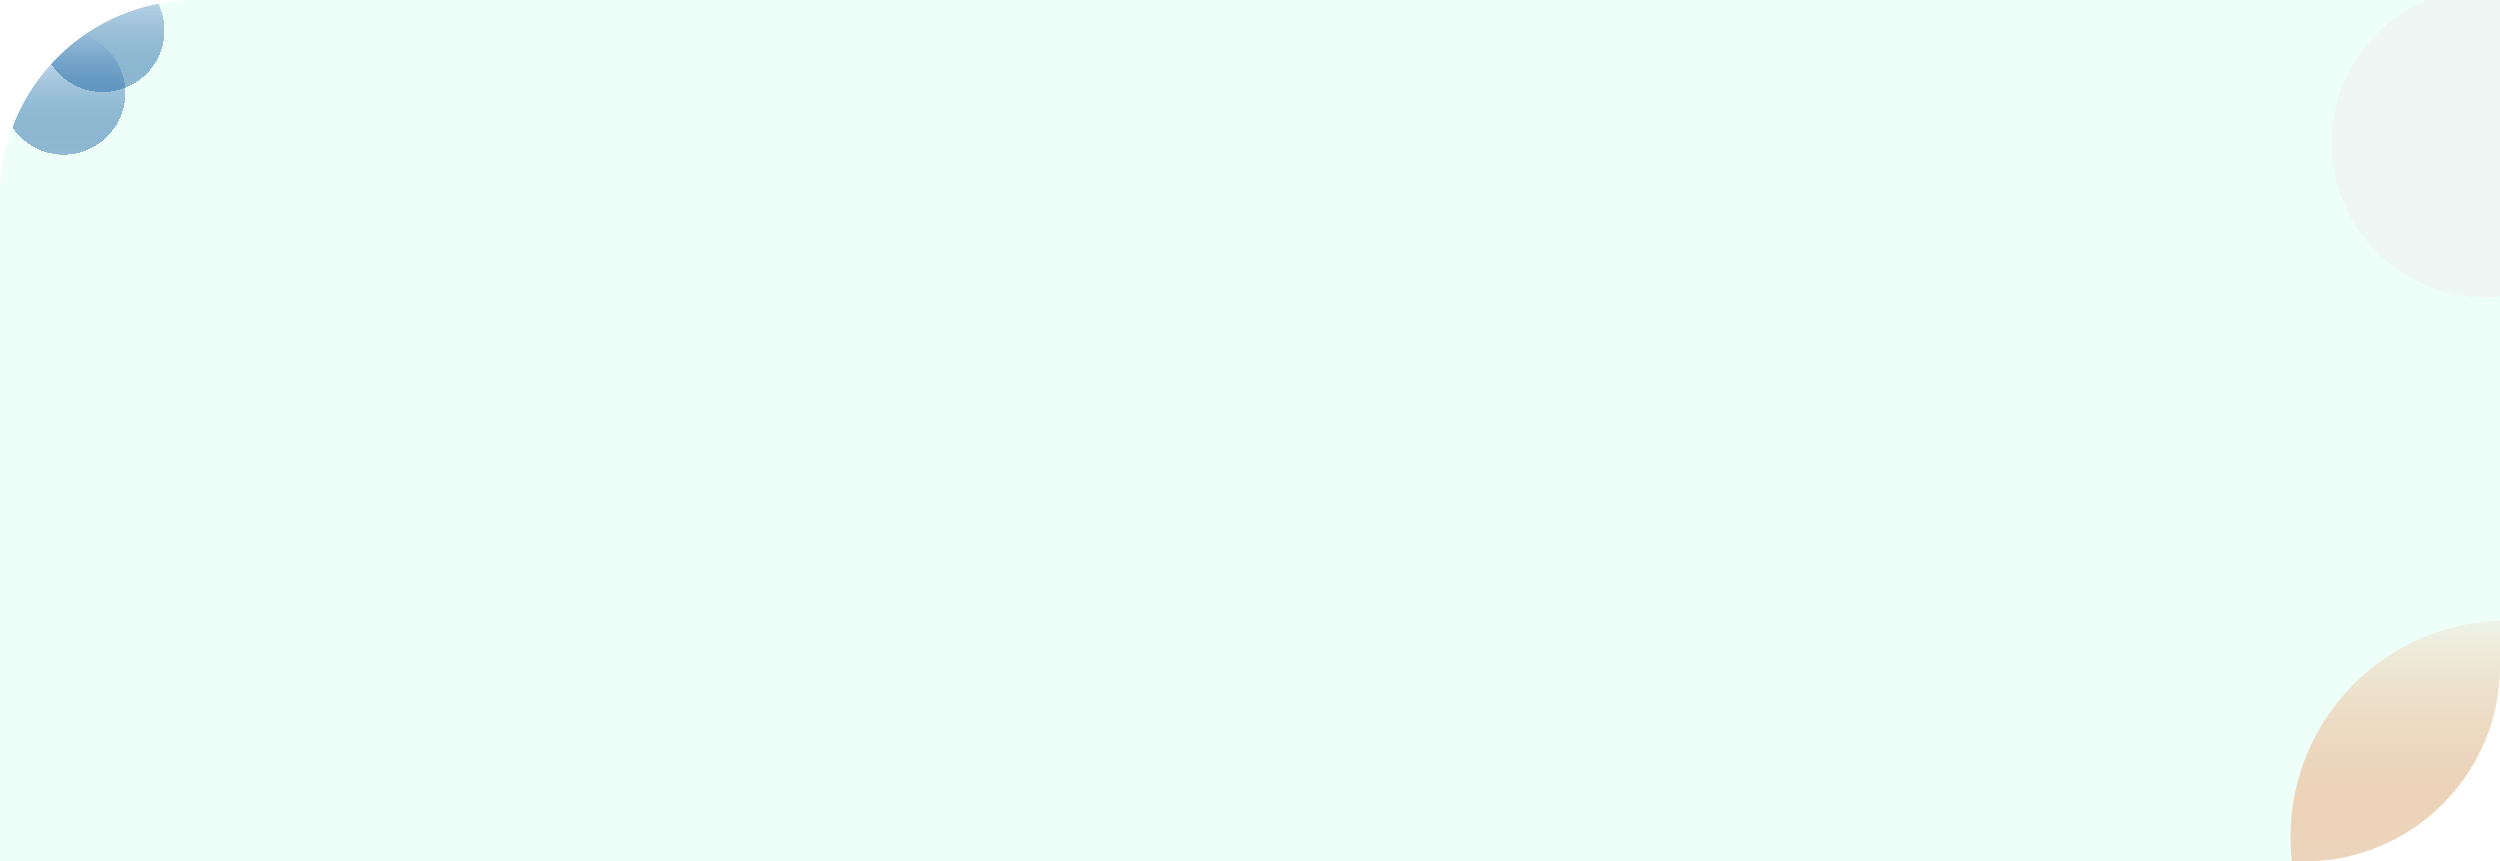 <svg width="1277" height="440" viewBox="0 0 1277 440" fill="none" xmlns="http://www.w3.org/2000/svg">
<g clip-path="url(#clip0_0_3)">
<path d="M0 100C0 44.772 44.772 0 100 0H1277V340C1277 395.228 1232.23 440 1177 440H0V100Z" fill="#0AE88F" fill-opacity="0.07"/>
<g filter="url(#filter0_d_0_3)">
<circle cx="1270" cy="69" r="79" fill="#EBEBEB" fill-opacity="0.39" shape-rendering="crispEdges"/>
</g>
<circle cx="1280.5" cy="427.5" r="110.5" fill="url(#paint0_linear_0_3)"/>
<g filter="url(#filter1_d_0_3)">
<circle cx="31.5" cy="45.5" r="31.5" fill="url(#paint1_linear_0_3)" shape-rendering="crispEdges"/>
</g>
<g filter="url(#filter2_d_0_3)">
<circle cx="51.5" cy="13.5" r="31.5" fill="url(#paint2_linear_0_3)" shape-rendering="crispEdges"/>
</g>
</g>
<defs>
<filter id="filter0_d_0_3" x="1167" y="-30" width="206" height="206" filterUnits="userSpaceOnUse" color-interpolation-filters="sRGB">
<feFlood flood-opacity="0" result="BackgroundImageFix"/>
<feColorMatrix in="SourceAlpha" type="matrix" values="0 0 0 0 0 0 0 0 0 0 0 0 0 0 0 0 0 0 127 0" result="hardAlpha"/>
<feOffset dy="4"/>
<feGaussianBlur stdDeviation="12"/>
<feComposite in2="hardAlpha" operator="out"/>
<feColorMatrix type="matrix" values="0 0 0 0 0.012 0 0 0 0 0.325 0 0 0 0 0.592 0 0 0 0.11 0"/>
<feBlend mode="normal" in2="BackgroundImageFix" result="effect1_dropShadow_0_3"/>
<feBlend mode="normal" in="SourceGraphic" in2="effect1_dropShadow_0_3" result="shape"/>
</filter>
<filter id="filter1_d_0_3" x="-22" y="-7" width="109" height="109" filterUnits="userSpaceOnUse" color-interpolation-filters="sRGB">
<feFlood flood-opacity="0" result="BackgroundImageFix"/>
<feColorMatrix in="SourceAlpha" type="matrix" values="0 0 0 0 0 0 0 0 0 0 0 0 0 0 0 0 0 0 127 0" result="hardAlpha"/>
<feOffset dx="1" dy="2"/>
<feGaussianBlur stdDeviation="11.5"/>
<feComposite in2="hardAlpha" operator="out"/>
<feColorMatrix type="matrix" values="0 0 0 0 0.039 0 0 0 0 0.91 0 0 0 0 0.561 0 0 0 0.09 0"/>
<feBlend mode="normal" in2="BackgroundImageFix" result="effect1_dropShadow_0_3"/>
<feBlend mode="normal" in="SourceGraphic" in2="effect1_dropShadow_0_3" result="shape"/>
</filter>
<filter id="filter2_d_0_3" x="-2" y="-39" width="109" height="109" filterUnits="userSpaceOnUse" color-interpolation-filters="sRGB">
<feFlood flood-opacity="0" result="BackgroundImageFix"/>
<feColorMatrix in="SourceAlpha" type="matrix" values="0 0 0 0 0 0 0 0 0 0 0 0 0 0 0 0 0 0 127 0" result="hardAlpha"/>
<feOffset dx="1" dy="2"/>
<feGaussianBlur stdDeviation="11.5"/>
<feComposite in2="hardAlpha" operator="out"/>
<feColorMatrix type="matrix" values="0 0 0 0 0.039 0 0 0 0 0.91 0 0 0 0 0.561 0 0 0 0.09 0"/>
<feBlend mode="normal" in2="BackgroundImageFix" result="effect1_dropShadow_0_3"/>
<feBlend mode="normal" in="SourceGraphic" in2="effect1_dropShadow_0_3" result="shape"/>
</filter>
<linearGradient id="paint0_linear_0_3" x1="1280.5" y1="317" x2="1280.5" y2="538" gradientUnits="userSpaceOnUse">
<stop stop-color="#E8630A" stop-opacity="0.07"/>
<stop offset="1" stop-color="#EDF7FF"/>
</linearGradient>
<linearGradient id="paint1_linear_0_3" x1="31.5" y1="14" x2="31.5" y2="77" gradientUnits="userSpaceOnUse">
<stop stop-color="#EDF7FF"/>
<stop offset="1" stop-color="#035397" stop-opacity="0.4"/>
</linearGradient>
<linearGradient id="paint2_linear_0_3" x1="51.5" y1="-18" x2="51.5" y2="45" gradientUnits="userSpaceOnUse">
<stop stop-color="#EDF7FF"/>
<stop offset="1" stop-color="#035397" stop-opacity="0.4"/>
</linearGradient>
<clipPath id="clip0_0_3">
<path d="M0 100C0 44.772 44.772 0 100 0H1277V340C1277 395.228 1232.23 440 1177 440H0V100Z" fill="white"/>
</clipPath>
</defs>
</svg>
